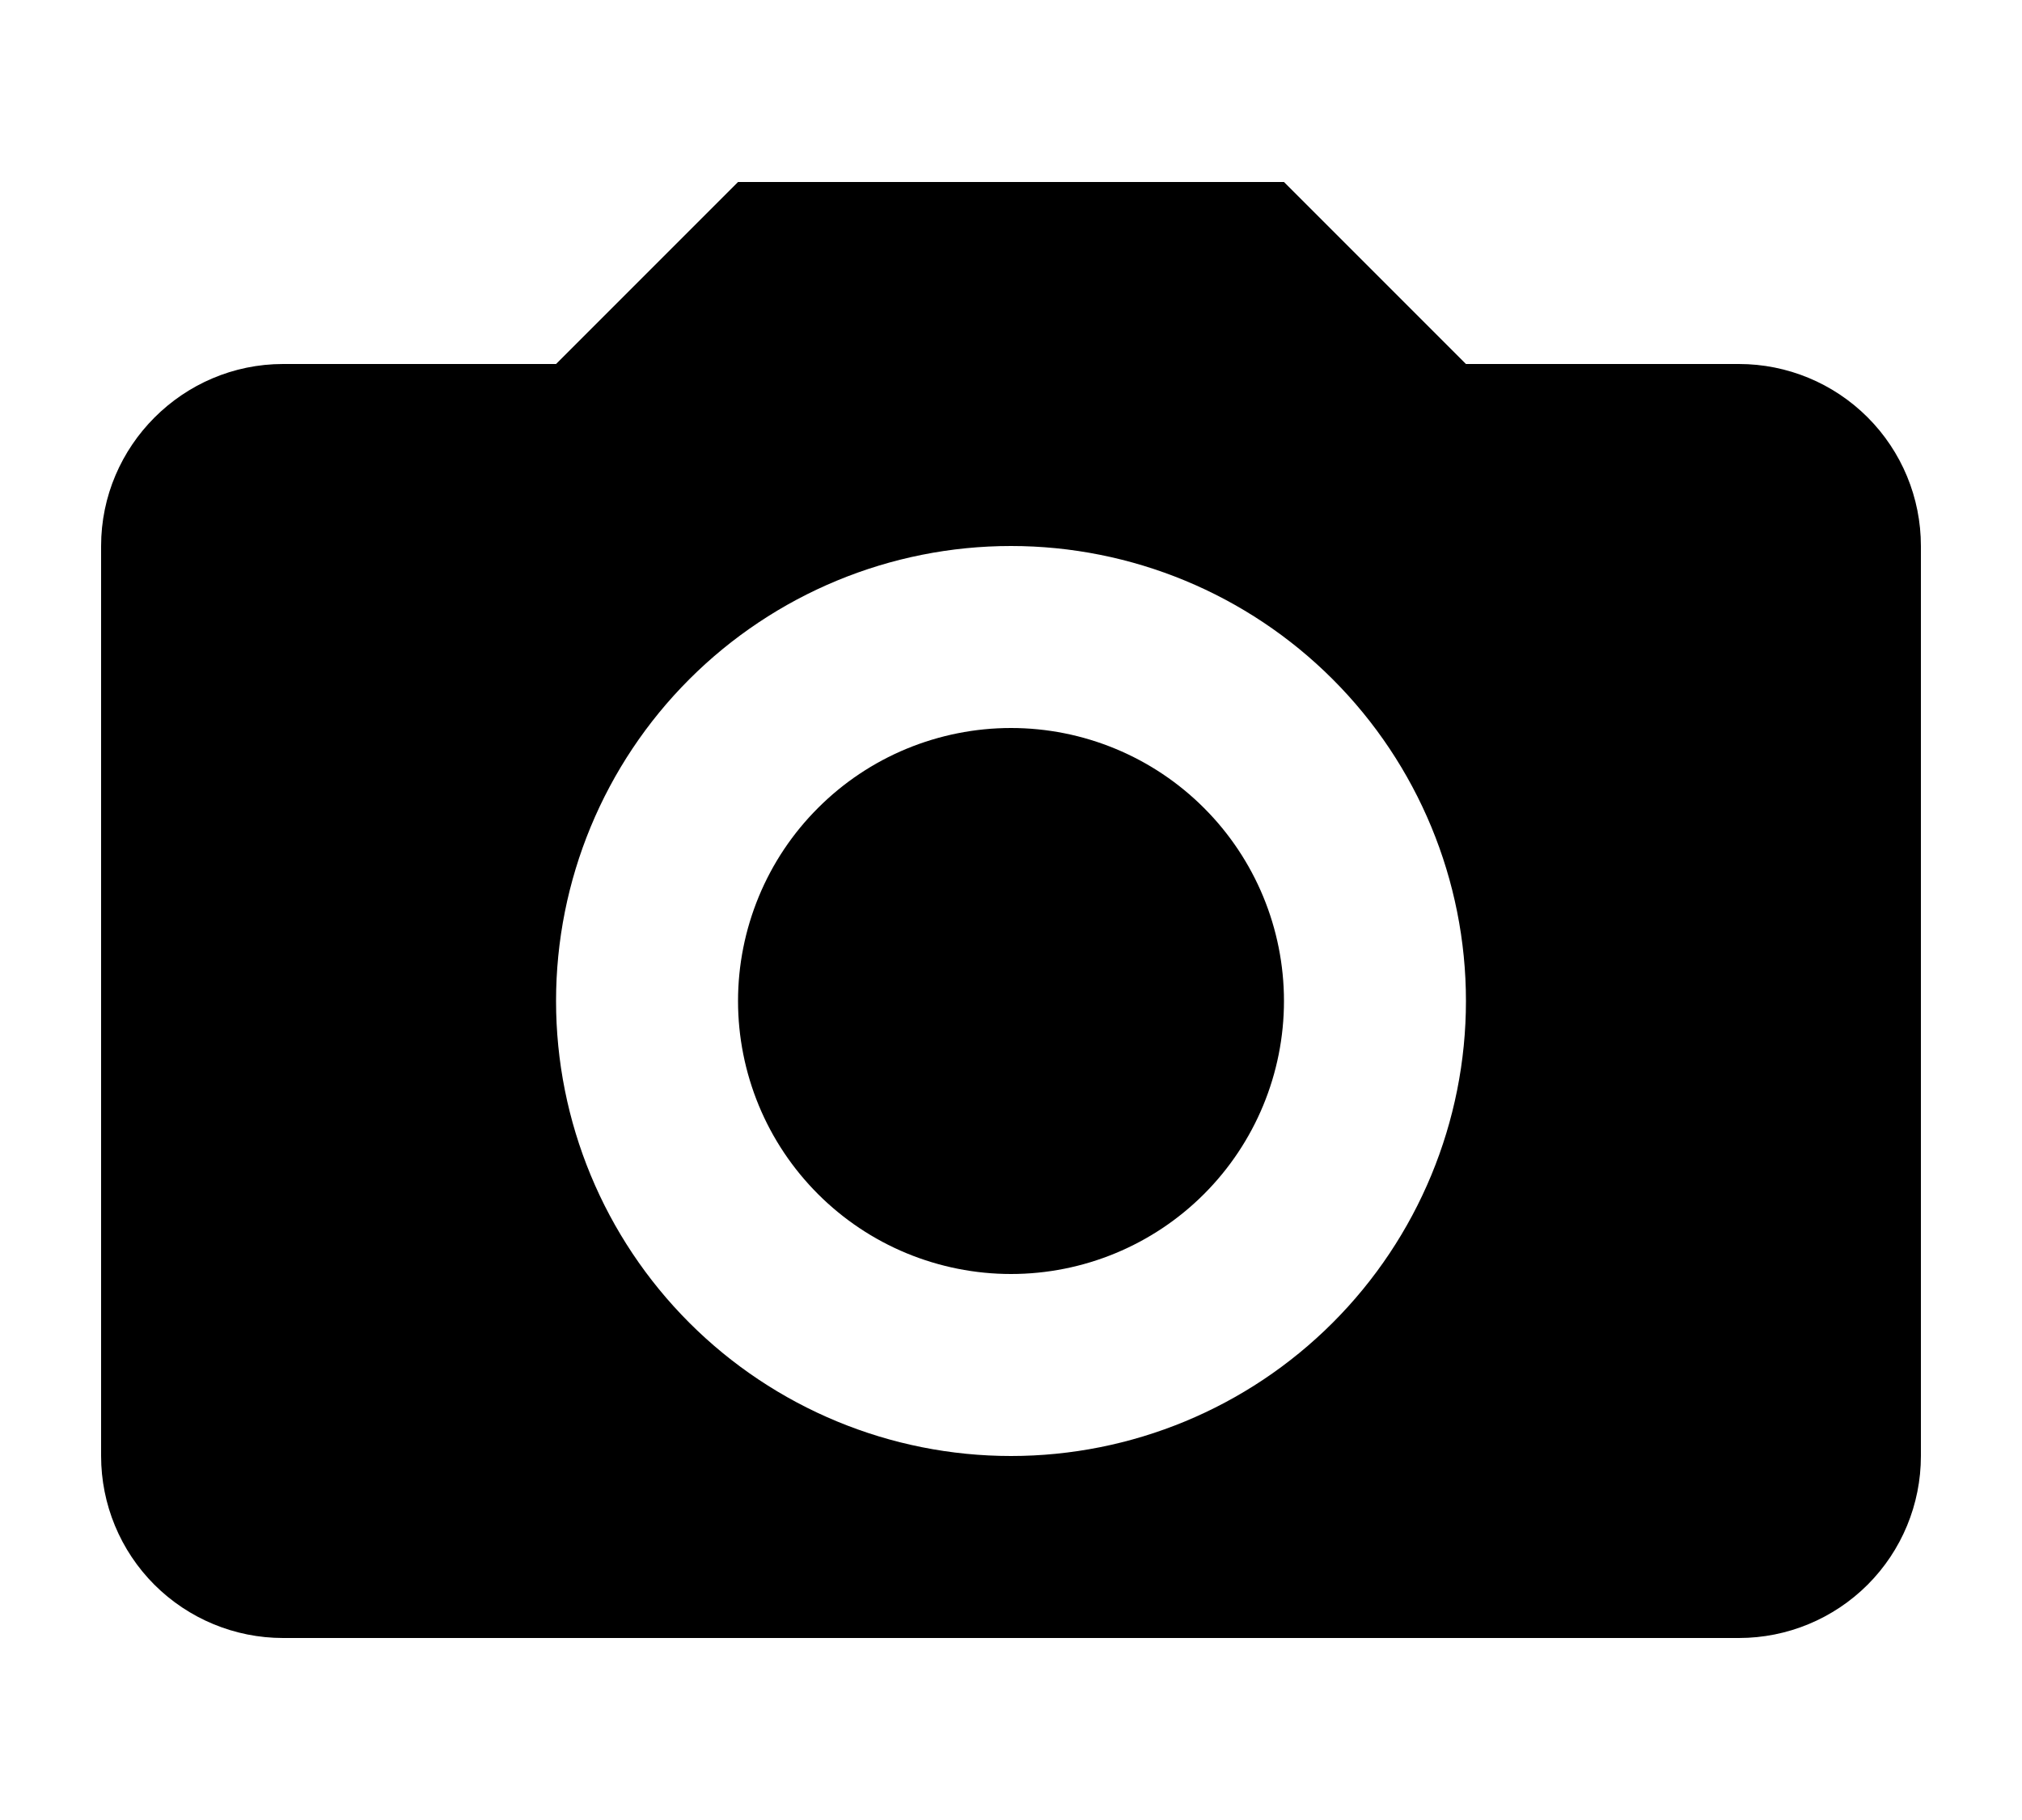 <svg width="40" height="36" viewBox="0 0 40 36" fill="none" xmlns="http://www.w3.org/2000/svg">
<path d="M2 10.8C2 8.82 3.62 7.2 5.6 7.2H11L14.6 3.6H25.4L29 7.2H34.4C35.355 7.2 36.27 7.579 36.946 8.255C37.621 8.93 38 9.845 38 10.8V28.8C38 29.755 37.621 30.671 36.946 31.346C36.27 32.021 35.355 32.4 34.4 32.4H5.6C4.645 32.4 3.73 32.021 3.054 31.346C2.379 30.671 2 29.755 2 28.8V10.8ZM20 28.8C22.387 28.8 24.676 27.852 26.364 26.164C28.052 24.476 29 22.187 29 19.8C29 17.413 28.052 15.124 26.364 13.436C24.676 11.748 22.387 10.8 20 10.8C17.613 10.8 15.324 11.748 13.636 13.436C11.948 15.124 11 17.413 11 19.8C11 22.187 11.948 24.476 13.636 26.164C15.324 27.852 17.613 28.8 20 28.8ZM20 25.2C19.291 25.2 18.589 25.06 17.933 24.789C17.278 24.518 16.683 24.12 16.182 23.619C15.68 23.117 15.282 22.522 15.011 21.867C14.74 21.211 14.6 20.509 14.6 19.8C14.6 19.091 14.74 18.389 15.011 17.734C15.282 17.078 15.68 16.483 16.182 15.982C16.683 15.48 17.278 15.082 17.933 14.811C18.589 14.54 19.291 14.4 20 14.4C21.432 14.4 22.806 14.969 23.818 15.982C24.831 16.994 25.4 18.368 25.4 19.8C25.4 21.232 24.831 22.606 23.818 23.619C22.806 24.631 21.432 25.2 20 25.2Z" fill="currentColor"/>
</svg>
